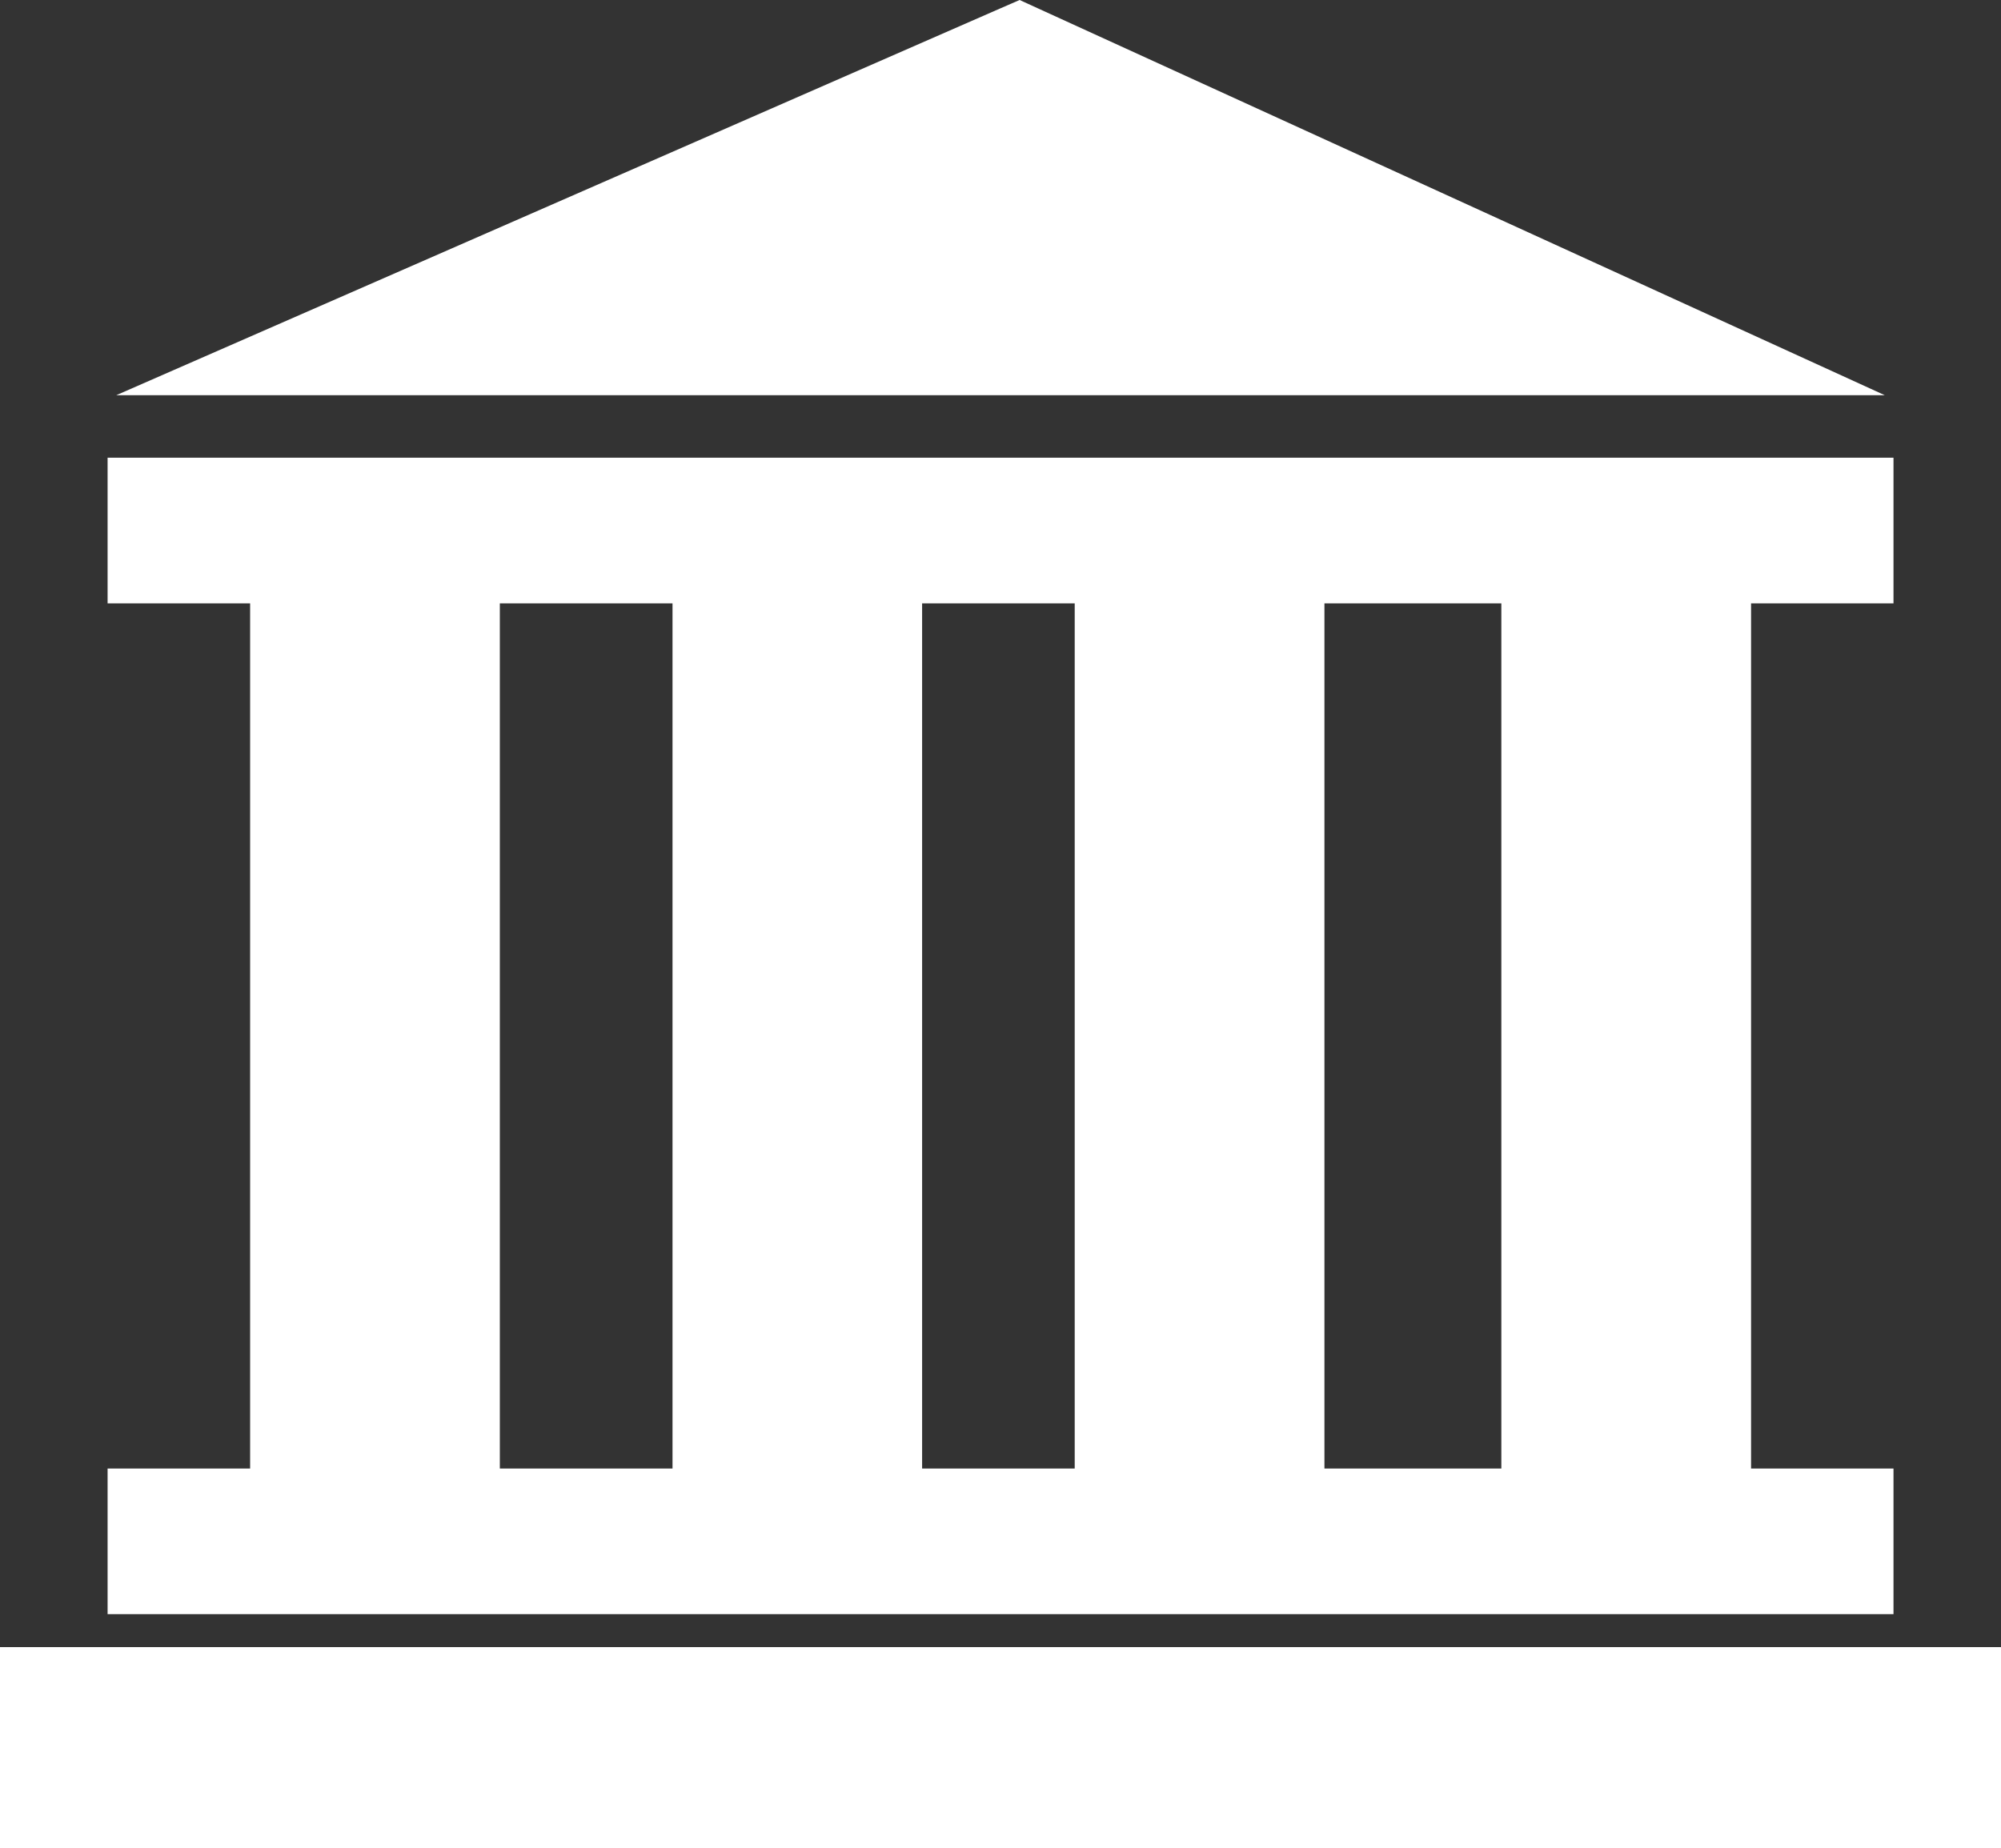 <svg version="1.1" id="图层_1" x="0px" y="0px" width="112.518px" height="103.932px" viewBox="0 0 112.518 103.932" enable-background="new 0 0 112.518 103.932" xml:space="preserve" xmlns="http://www.w3.org/2000/svg" xmlns:xlink="http://www.w3.org/1999/xlink" xmlns:xml="http://www.w3.org/XML/1998/namespace">
  <rect x="0" y="0" width="112.518" height="103.932" fill="#333333" stroke="none"/>
  <path fill="#FFFFFF" d="M106.473,90.771v-8.189h-8.009V33.929h8.009v-8.19H56.259H6.05v8.19h8.015v48.652H6.05v8.189h50.209H106.473
	z M74.474,33.929h9.948v48.652h-9.948V33.929z M37.816,82.582h-9.71V33.929h9.71V82.582z M51.851,82.582V33.929h4.407h4.174v48.652
	h-4.174H51.851z M56.259,92.624H0v11.308h56.259h56.259V92.624H56.259z M105.983,22.225L57.334,0l-1.075,0.467L6.536,22.225h49.723
	H105.983z" class="color c1"/>
</svg>